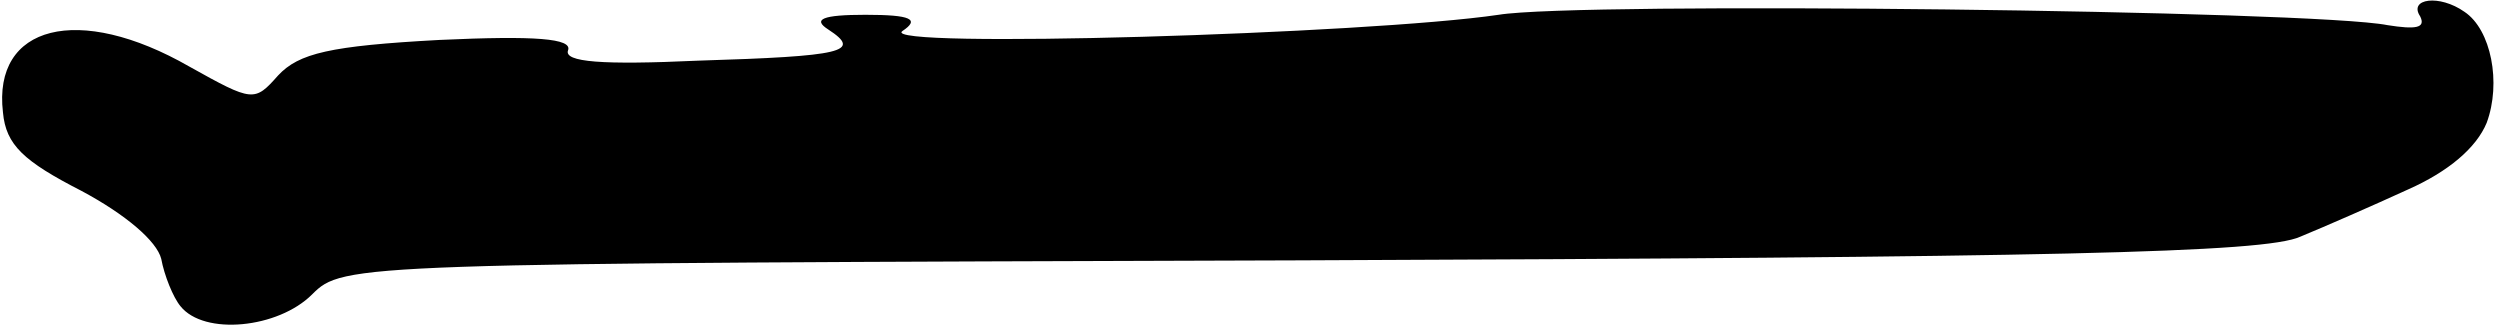 <?xml version="1.0" standalone="no"?>
<!DOCTYPE svg PUBLIC "-//W3C//DTD SVG 20010904//EN"
 "http://www.w3.org/TR/2001/REC-SVG-20010904/DTD/svg10.dtd">
<svg version="1.0" xmlns="http://www.w3.org/2000/svg"
 width="169pt" height="22pt" viewBox="0 0 169 22"
 preserveAspectRatio="xMidYMid meet">
<g transform="translate(0,22) scale(0.1,-0.1)"
fill="#000000" stroke="none">
<path fill="#000000" stroke="none" d="M1013 210 c-88 -13 -420 -23 -403 -11
12 8 6 11 -25 11 -29 0 -36 -3 -25 -10 23 -15 10 -18 -88 -21 -65 -3 -91 -1
-88 7 3 8 -22 10 -87 7 -74 -4 -95 -9 -109 -24 -16 -18 -17 -18 -60 6 -75 43
-133 28 -126 -31 2 -22 14 -33 53 -53 30 -16 51 -34 54 -46 2 -11 8 -26 13
-32 16 -20 66 -15 89 8 21 21 27 21 667 23 508 2 653 5 677 16 17 7 49 21 73
32 27 12 46 28 53 45 10 27 3 63 -15 75 -17 12 -38 9 -30 -3 4 -8 -3 -9 -22
-6 -50 10 -547 16 -601 7z"/>
</g>
</svg>

